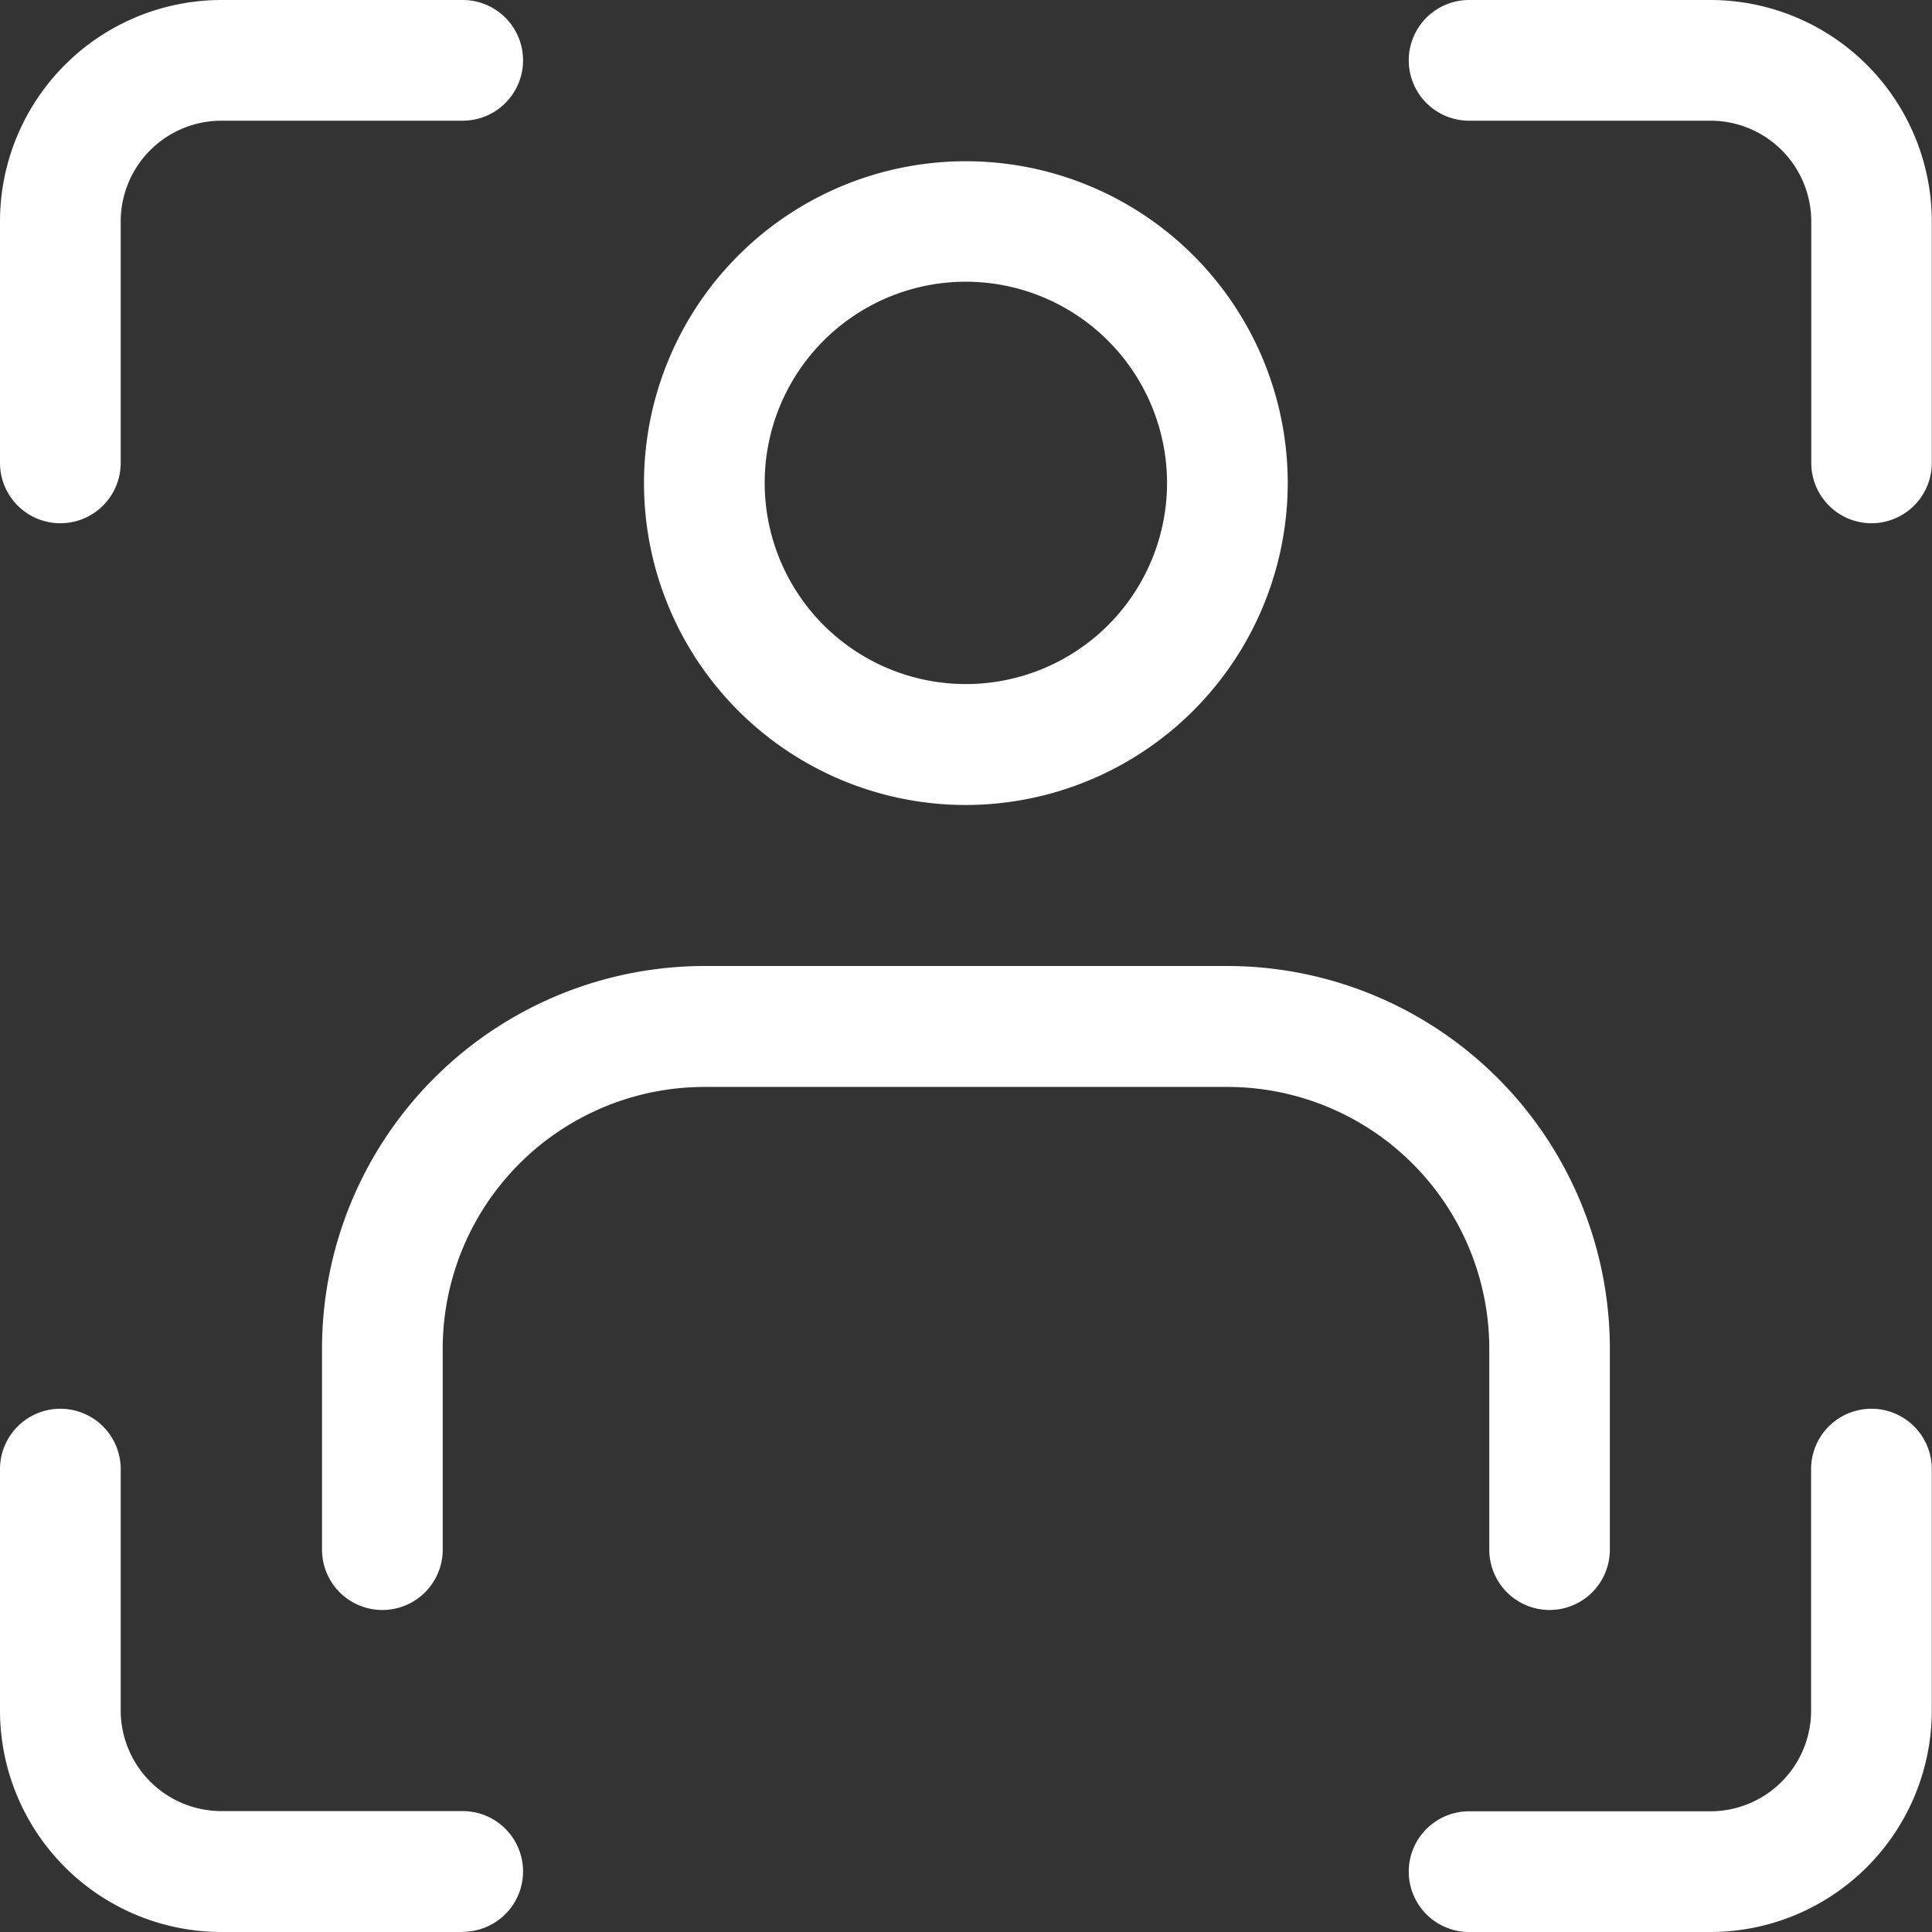 <svg id="identificação" xmlns="http://www.w3.org/2000/svg" width="57.622" height="57.622" viewBox="0 0 57.622 57.622">
  <rect x="0" y="0" width="57.622" height="57.622" fill="#333333" stroke="none"/>
  <path id="Caminho_912" data-name="Caminho 912" d="M17.6,21.207a9.6,9.6,0,1,1,9.6-9.6A9.613,9.613,0,0,1,17.6,21.207ZM17.6,5.6a6,6,0,1,0,6,6A6.008,6.008,0,0,0,17.6,5.6Z" transform="translate(11.207 2.802)" fill="#fff"/>
  <path id="Caminho_913" data-name="Caminho 913" d="M40.614,31.207a1.8,1.8,0,0,1-1.8-1.8v-6a7.812,7.812,0,0,0-7.8-7.8H15.4a7.812,7.812,0,0,0-7.8,7.8v6a1.8,1.8,0,0,1-3.6,0v-6A11.418,11.418,0,0,1,15.4,12H31.01a11.418,11.418,0,0,1,11.4,11.4v6A1.8,1.8,0,0,1,40.614,31.207Z" transform="translate(5.604 16.811)" fill="#fff"/>
  <path id="Caminho_914" data-name="Caminho 914" d="M1.8,15.606a1.8,1.8,0,0,1-1.8-1.8V6.6A6.608,6.608,0,0,1,6.6,0h7.2a1.8,1.8,0,0,1,0,3.6H6.6a3.005,3.005,0,0,0-3,3v7.2A1.8,1.8,0,0,1,1.8,15.606Z" fill="#fff"/>
  <path id="Caminho_915" data-name="Caminho 915" d="M13.805,33.106H6.6A6.608,6.608,0,0,1,0,26.5V19.3a1.8,1.8,0,0,1,3.6,0v7.2a3.005,3.005,0,0,0,3,3h7.2a1.8,1.8,0,1,1,0,3.6Z" transform="translate(0 24.516)" fill="#fff"/>
  <path id="Caminho_916" data-name="Caminho 916" d="M31.305,15.606a1.8,1.8,0,0,1-1.8-1.8V6.6a3.005,3.005,0,0,0-3-3H19.3a1.8,1.8,0,0,1,0-3.6h7.2a6.608,6.608,0,0,1,6.6,6.6v7.2A1.8,1.8,0,0,1,31.305,15.606Z" transform="translate(24.516)" fill="#fff"/>
  <path id="Caminho_917" data-name="Caminho 917" d="M26.5,33.106H19.3a1.8,1.8,0,1,1,0-3.6h7.2a3.005,3.005,0,0,0,3-3V19.3a1.8,1.8,0,1,1,3.6,0v7.2A6.608,6.608,0,0,1,26.5,33.106Z" transform="translate(24.516 24.516)" fill="#fff"/>
</svg>
